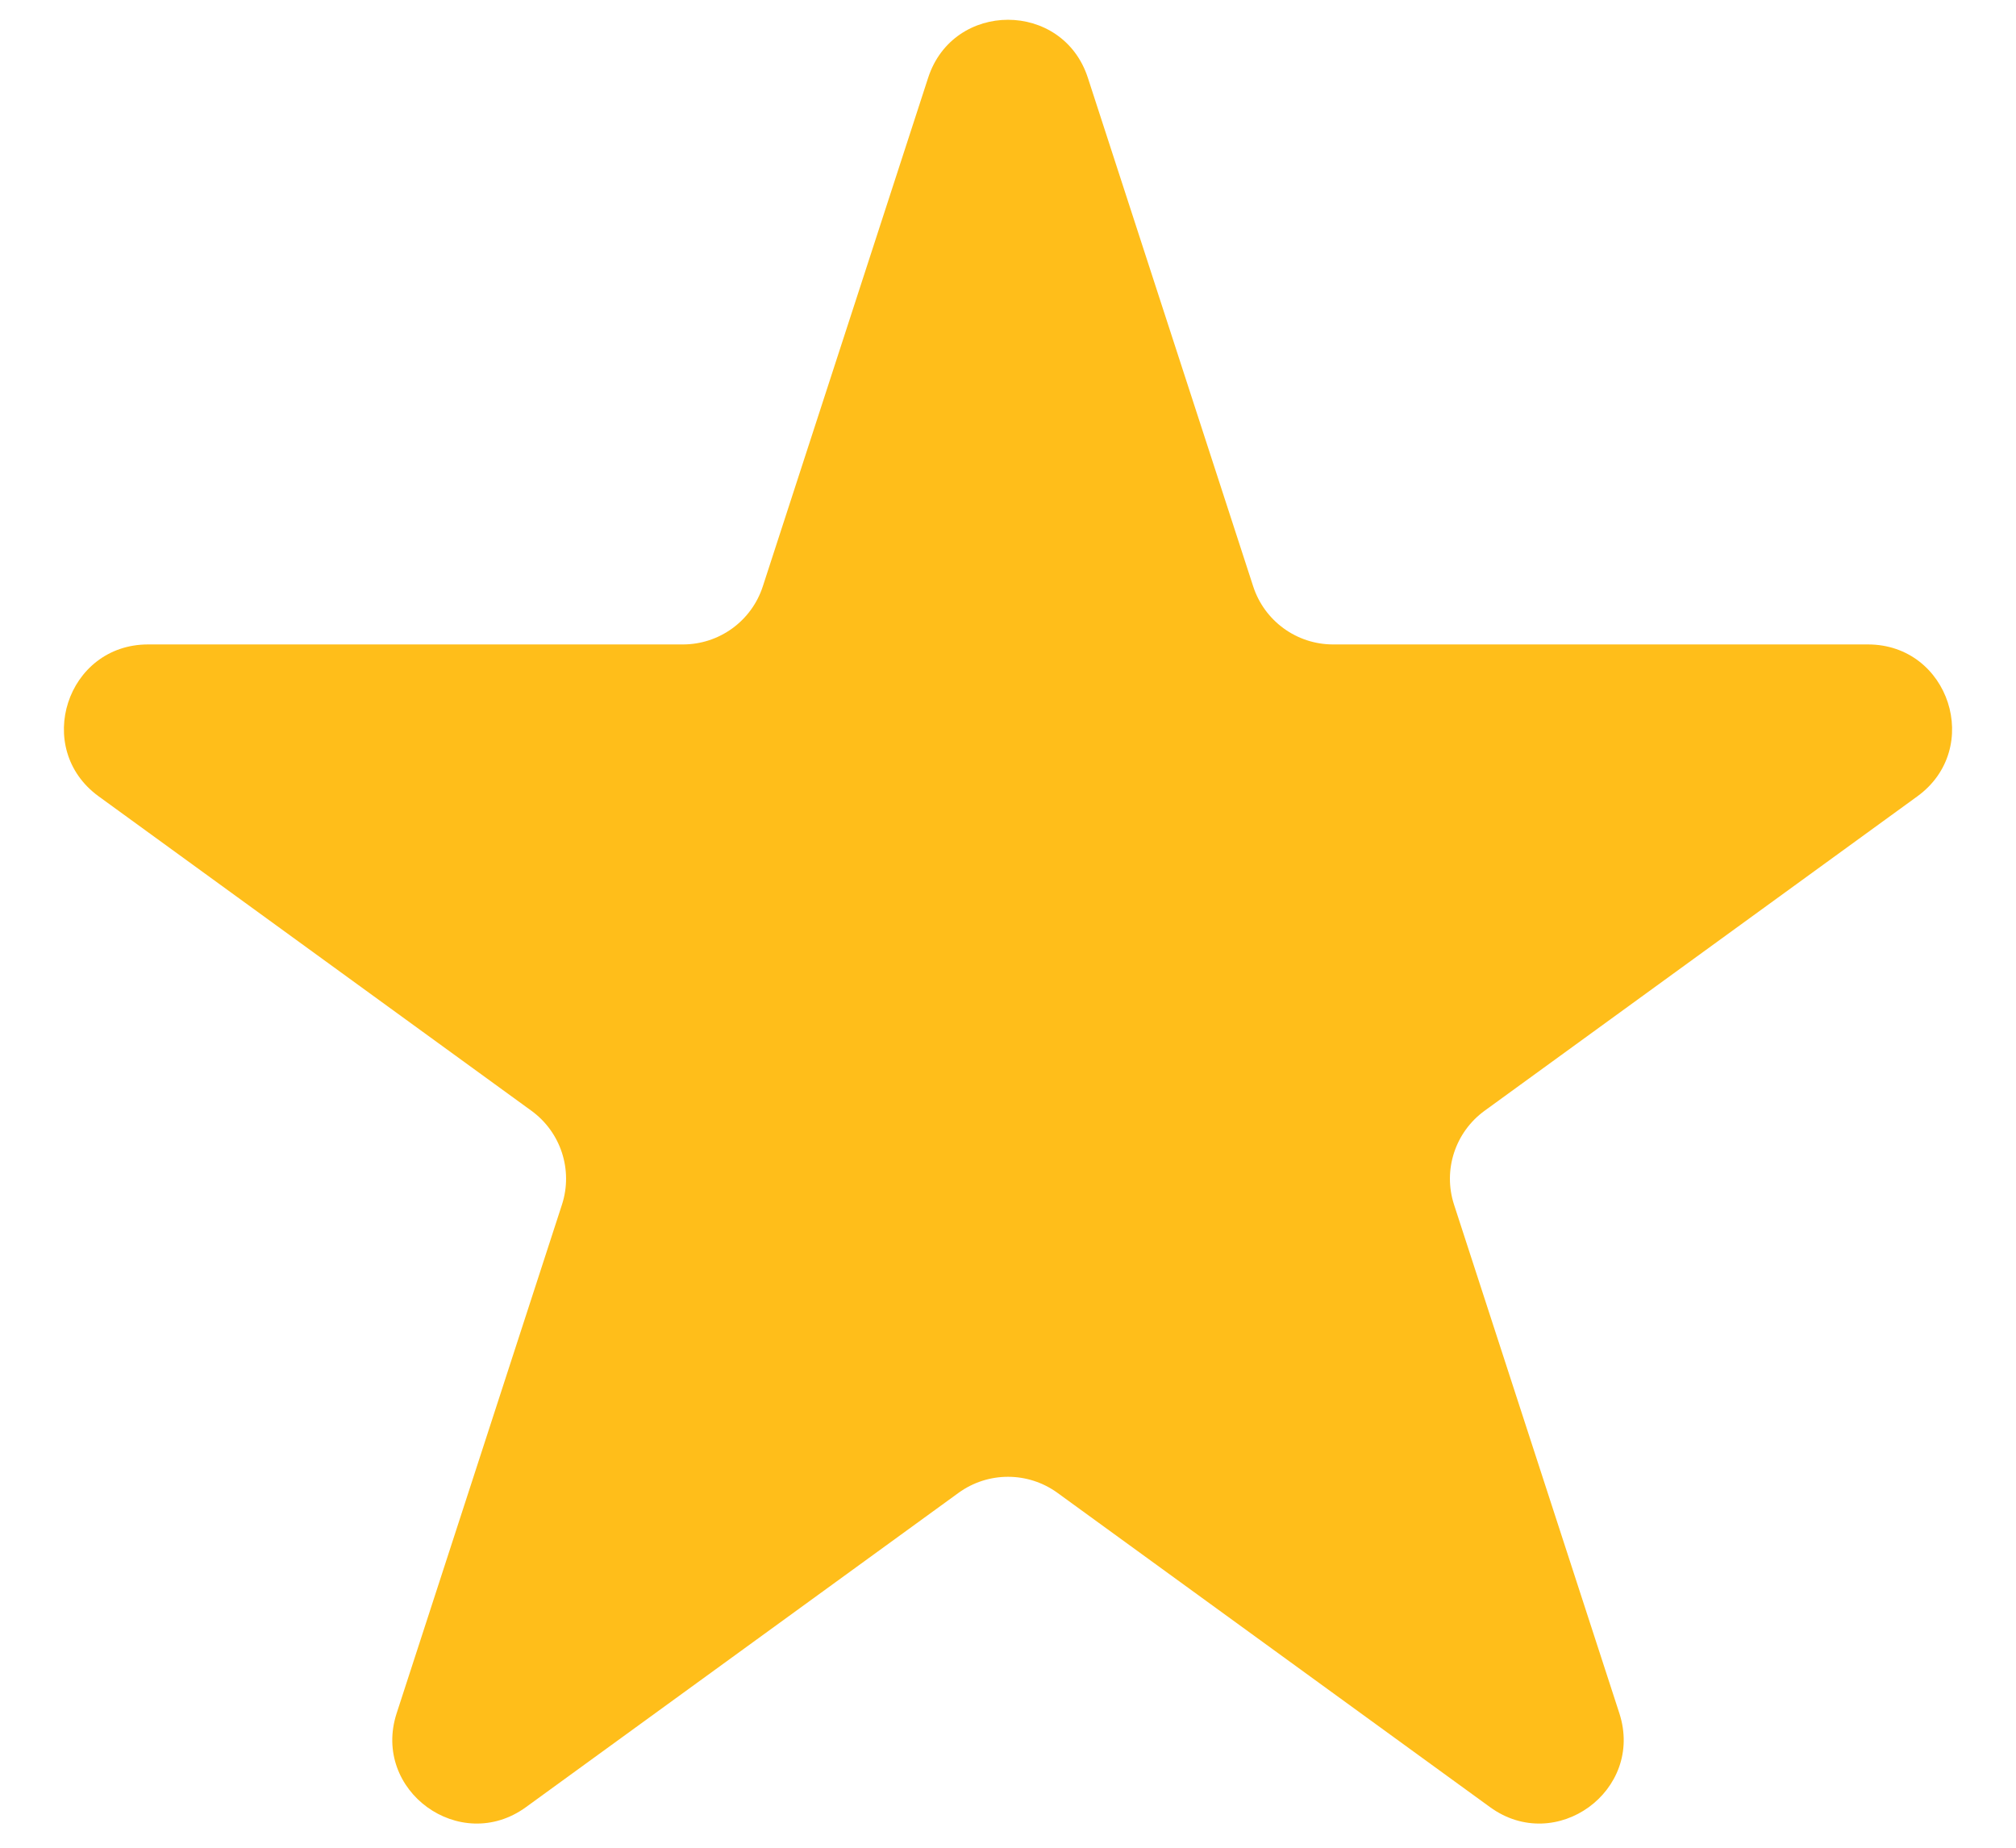 <svg width="24" height="22" viewBox="0 0 24 22" fill="none" xmlns="http://www.w3.org/2000/svg">
<path id="Star 7" d="M11.049 0.927C11.348 0.005 12.652 0.005 12.951 0.927L14.919 6.982C15.053 7.394 15.437 7.673 15.87 7.673H22.237C23.206 7.673 23.609 8.913 22.825 9.482L17.674 13.225C17.323 13.48 17.176 13.931 17.31 14.343L19.278 20.399C19.577 21.32 18.523 22.086 17.739 21.517L12.588 17.774C12.237 17.52 11.763 17.52 11.412 17.774L6.261 21.517C5.477 22.086 4.423 21.32 4.722 20.399L6.69 14.343C6.824 13.931 6.677 13.48 6.326 13.225L1.175 9.482C0.391 8.913 0.794 7.673 1.763 7.673H8.13C8.563 7.673 8.947 7.394 9.081 6.982L11.049 0.927Z" fill="#FFBE1A"/>
</svg>
